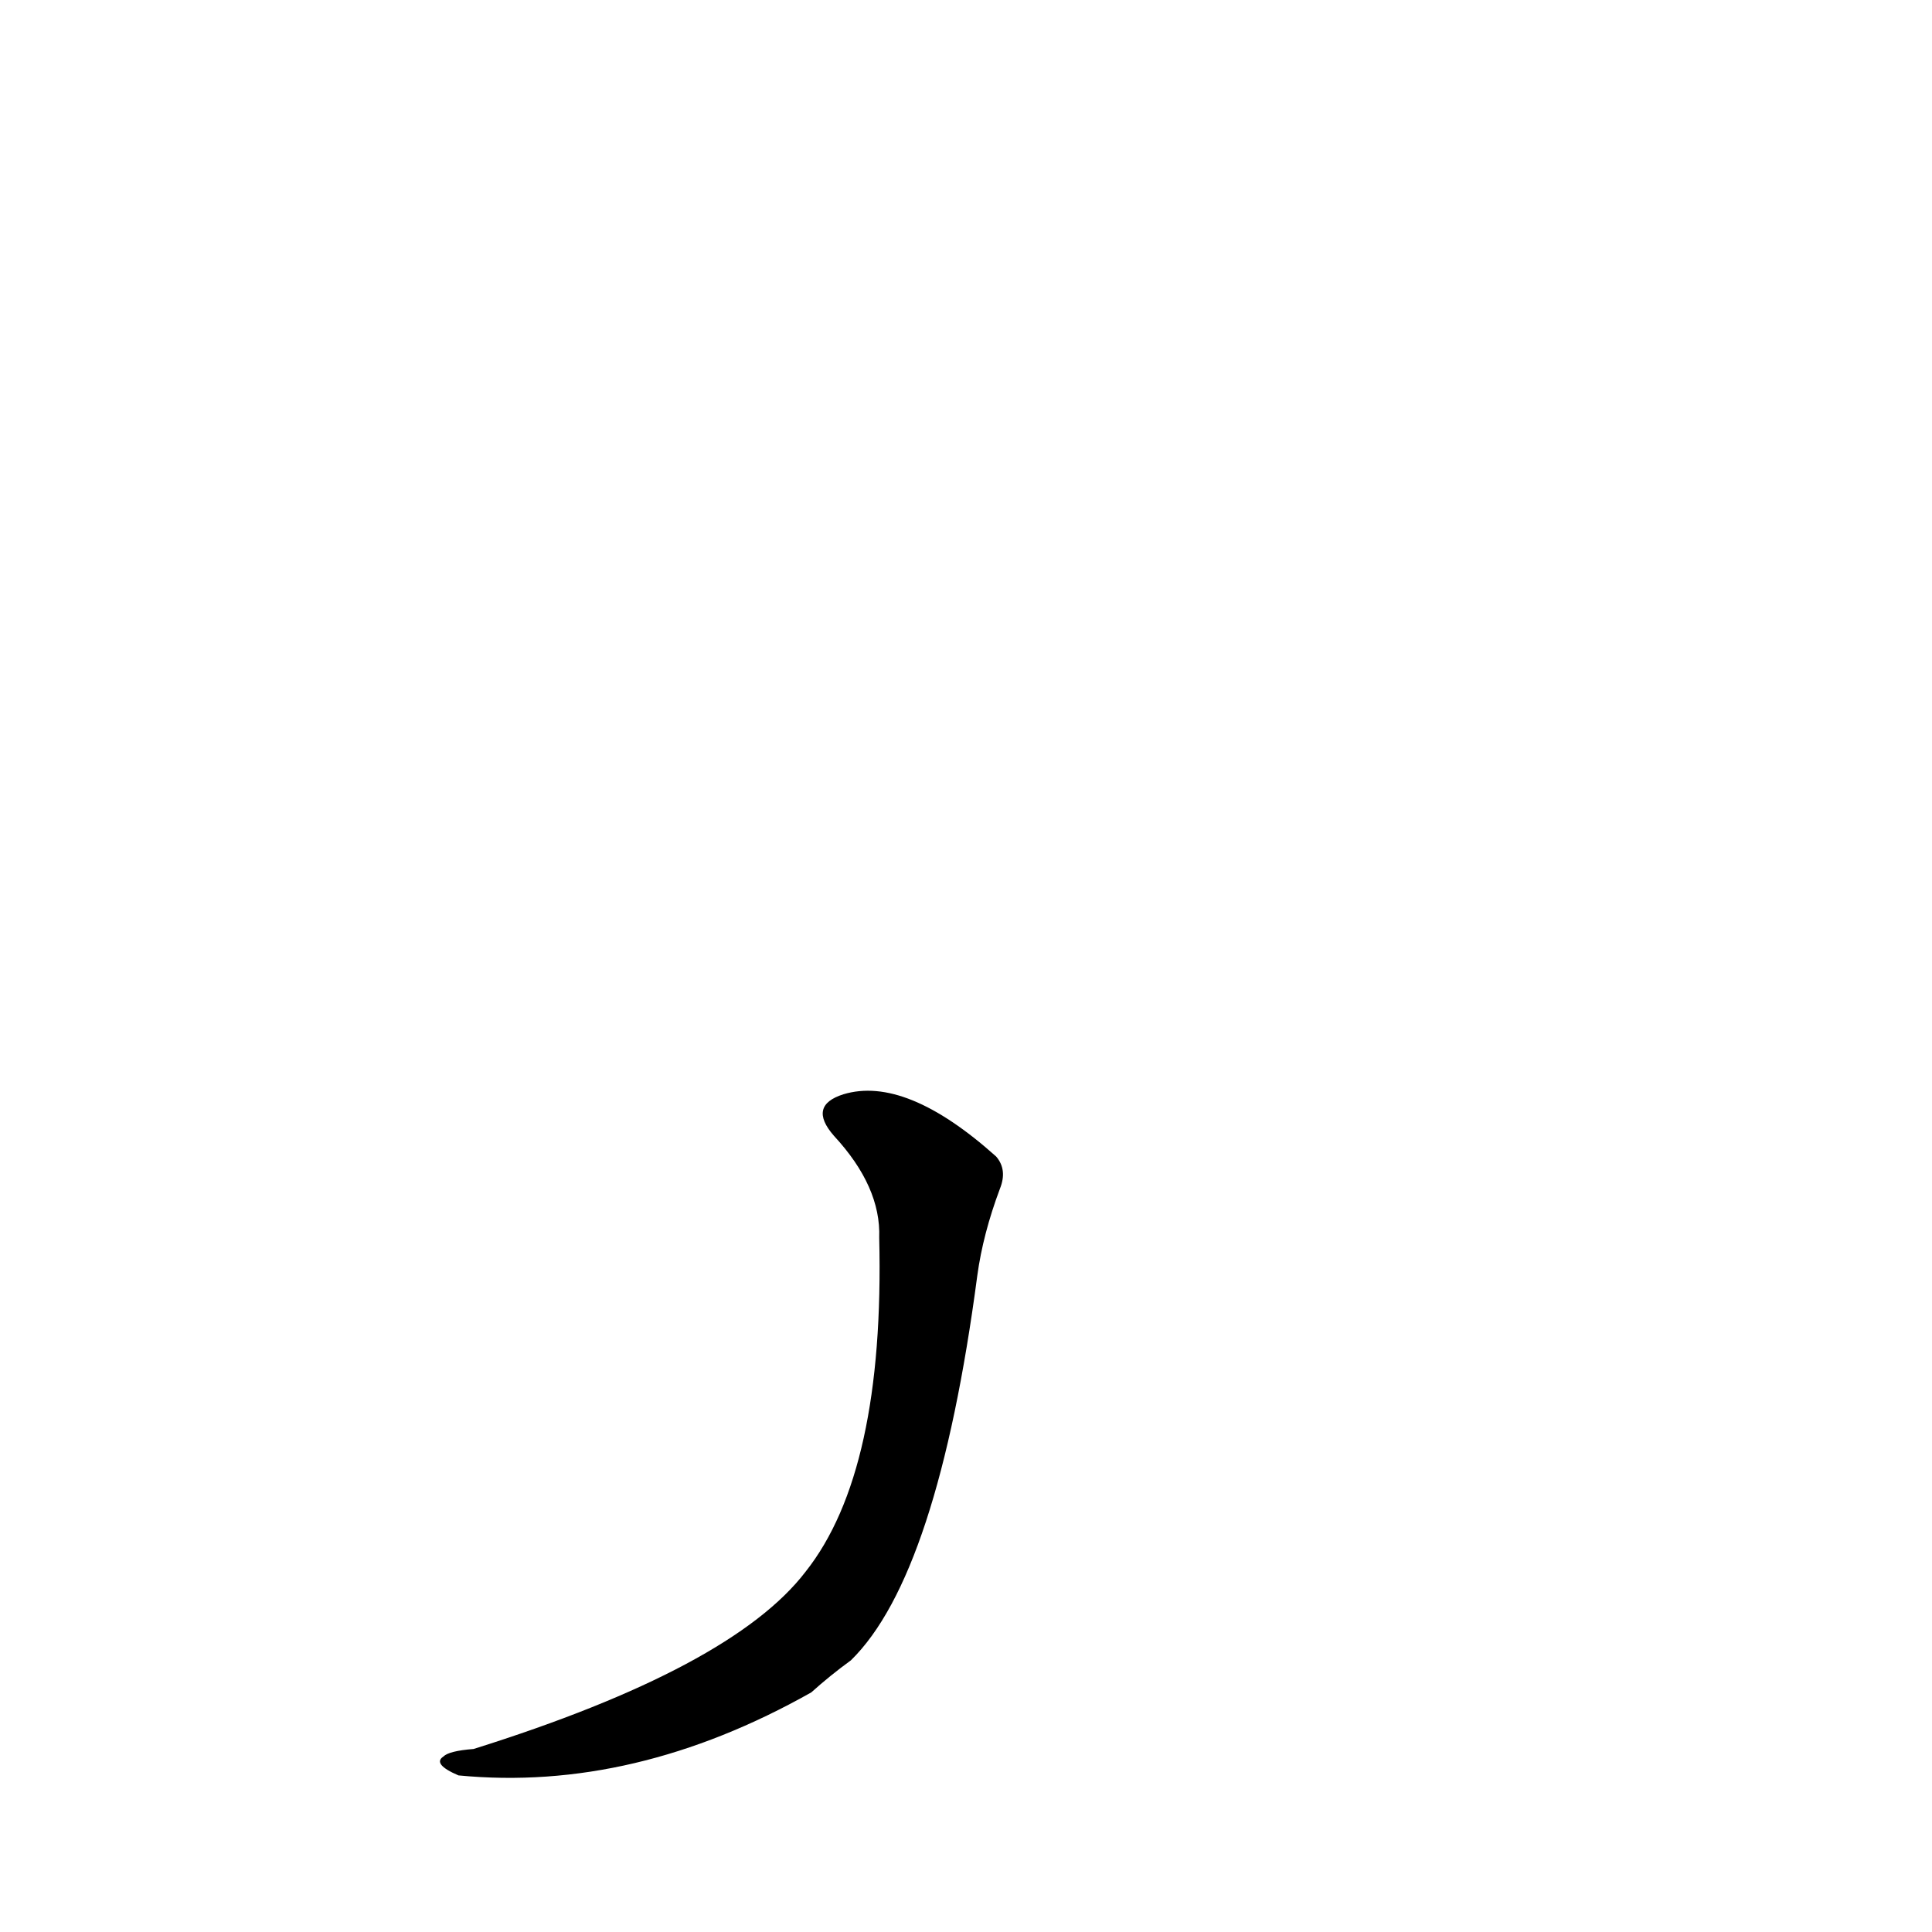 <?xml version='1.0' encoding='utf-8'?>
<svg xmlns="http://www.w3.org/2000/svg" version="1.1" viewBox="0 0 1024 1024"><g transform="scale(1, -1) translate(0, -900)"><path d="M 466 244 Q 469 120 427 67 Q 388 16 251 -27 Q 238 -28 235 -31 Q 229 -35 243 -41 Q 336 -50 430 3 Q 440 12 451 20 Q 497 65 518 224 Q 521 246 530 270 Q 534 280 528 287 Q 480 330 447 320 Q 428 314 442 298 Q 467 271 466 244 Z" fill="black" /></g></svg>